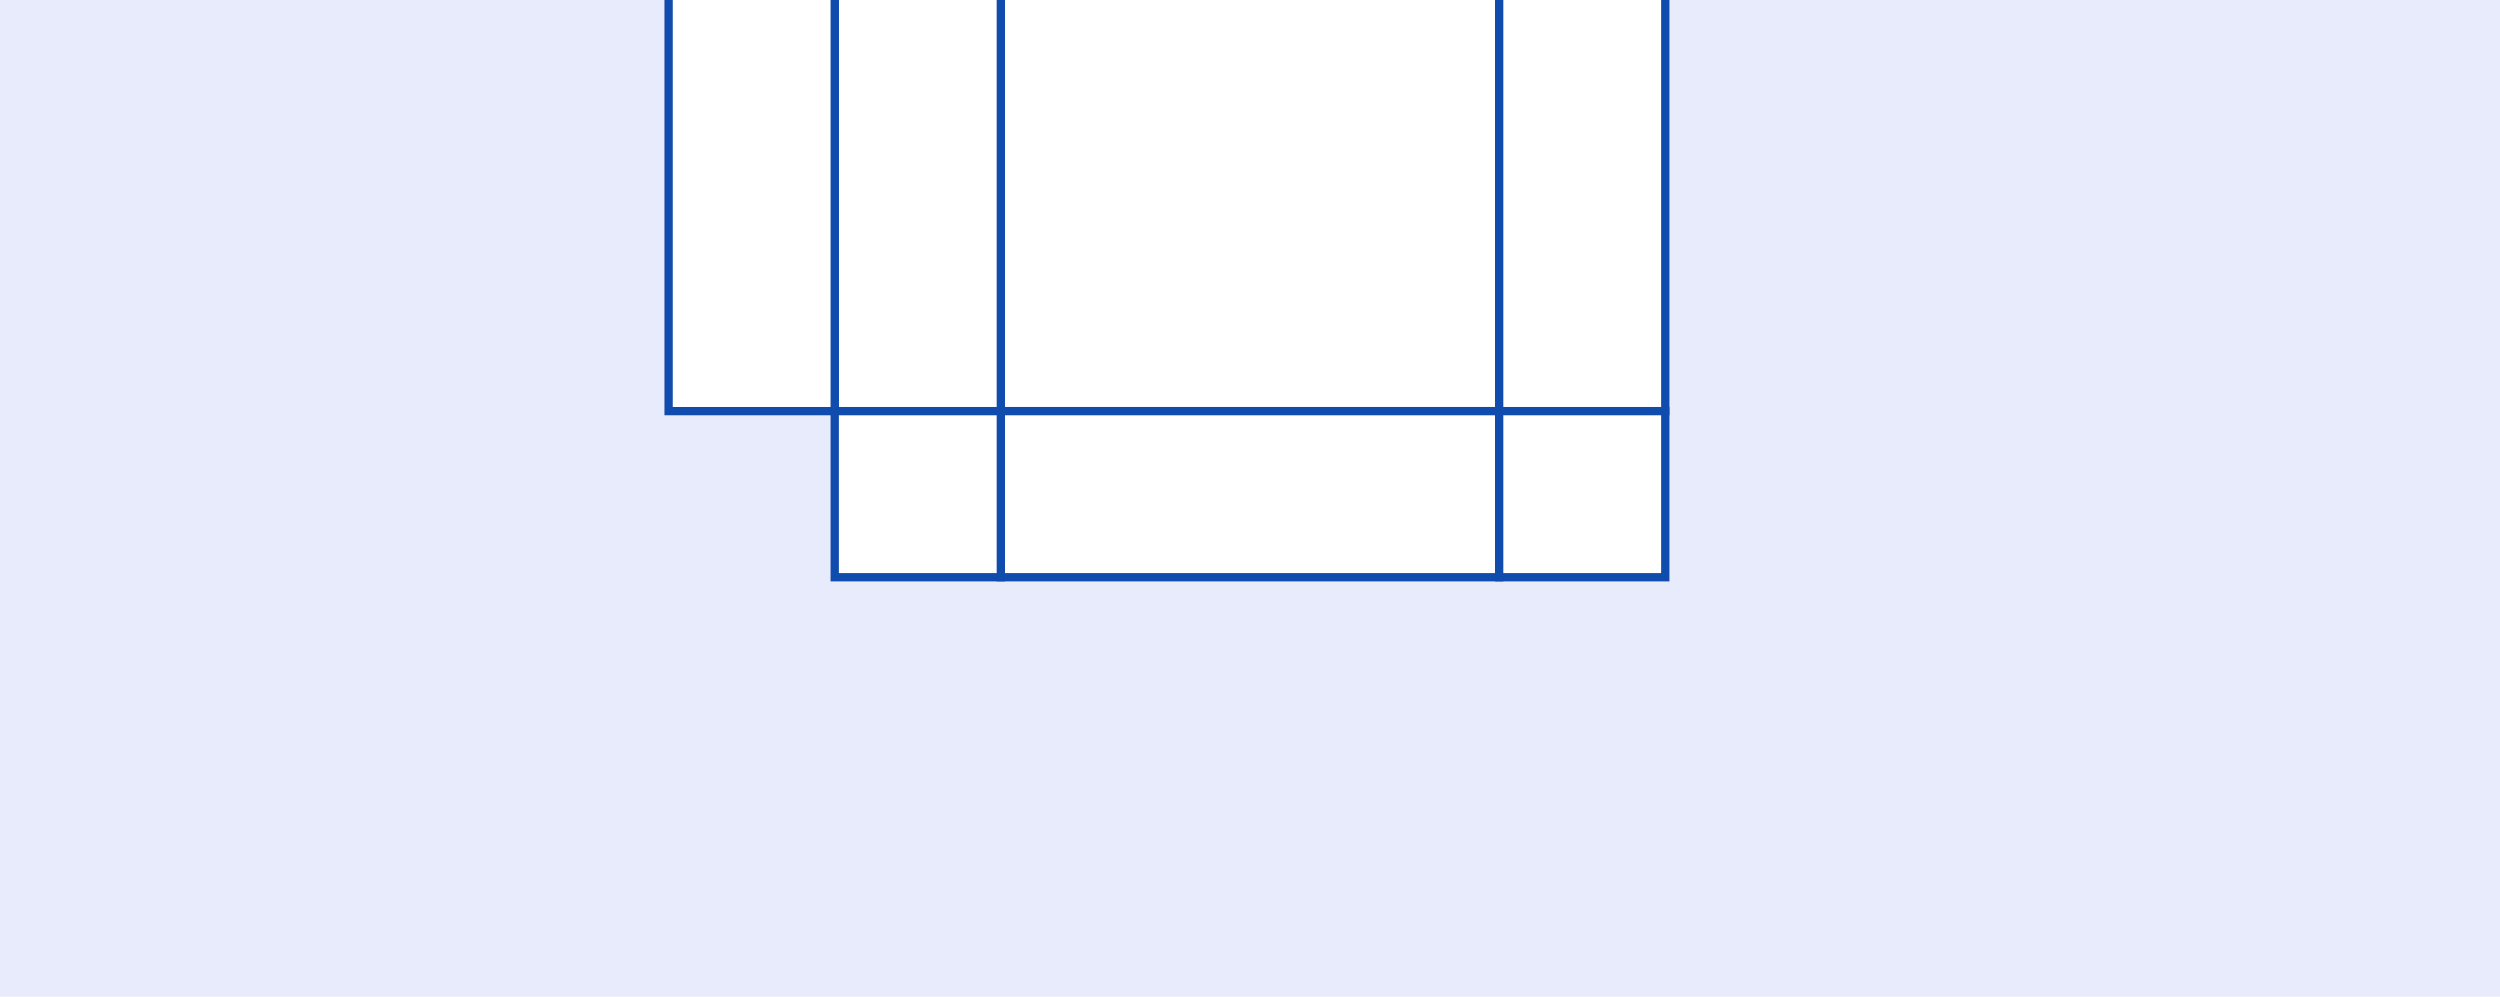 <?xml version="1.0" encoding="UTF-8"?>
<svg width="301px" height="120px" viewBox="0 0 301 120" version="1.1" xmlns="http://www.w3.org/2000/svg" xmlns:xlink="http://www.w3.org/1999/xlink">
    <title>b4210bot@2x</title>
    <g id="b4210bot" stroke="none" stroke-width="1" fill="none" fill-rule="evenodd">
        <rect fill="#FFFFFF" x="0" y="0" width="301" height="120"></rect>
        <rect id="Rectangle" fill="#E8EBFB" x="0" y="0" width="301" height="199"></rect>
        <g id="Group-29" transform="translate(80, -3)" fill="#FFFFFF" stroke="#0F4CAD">
            <g id="Group-28">
                <rect id="Rectangle-Copy-16" x="40.5" y="0.5" width="60" height="52"></rect>
                <rect id="Rectangle" x="40.5" y="52.5" width="60" height="20"></rect>
                <rect id="Rectangle" transform="translate(110.5, 26.5) rotate(-90) translate(-110.5, -26.5)" x="84.5" y="16.5" width="52" height="20"></rect>
                <rect id="Rectangle-Copy-18" transform="translate(30.5, 26.5) rotate(-90) translate(-30.5, -26.5)" x="4.5" y="16.5" width="52" height="20"></rect>
                <rect id="Rectangle-Copy-19" transform="translate(10.5, 26.5) rotate(-90) translate(-10.5, -26.5)" x="-15.5" y="16.5" width="52" height="20"></rect>
            </g>
            <rect id="Rectangle" x="100.5" y="52.5" width="20" height="20"></rect>
            <rect id="Rectangle-Copy-17" x="20.5" y="52.5" width="20" height="20"></rect>
        </g>
    </g>
</svg>